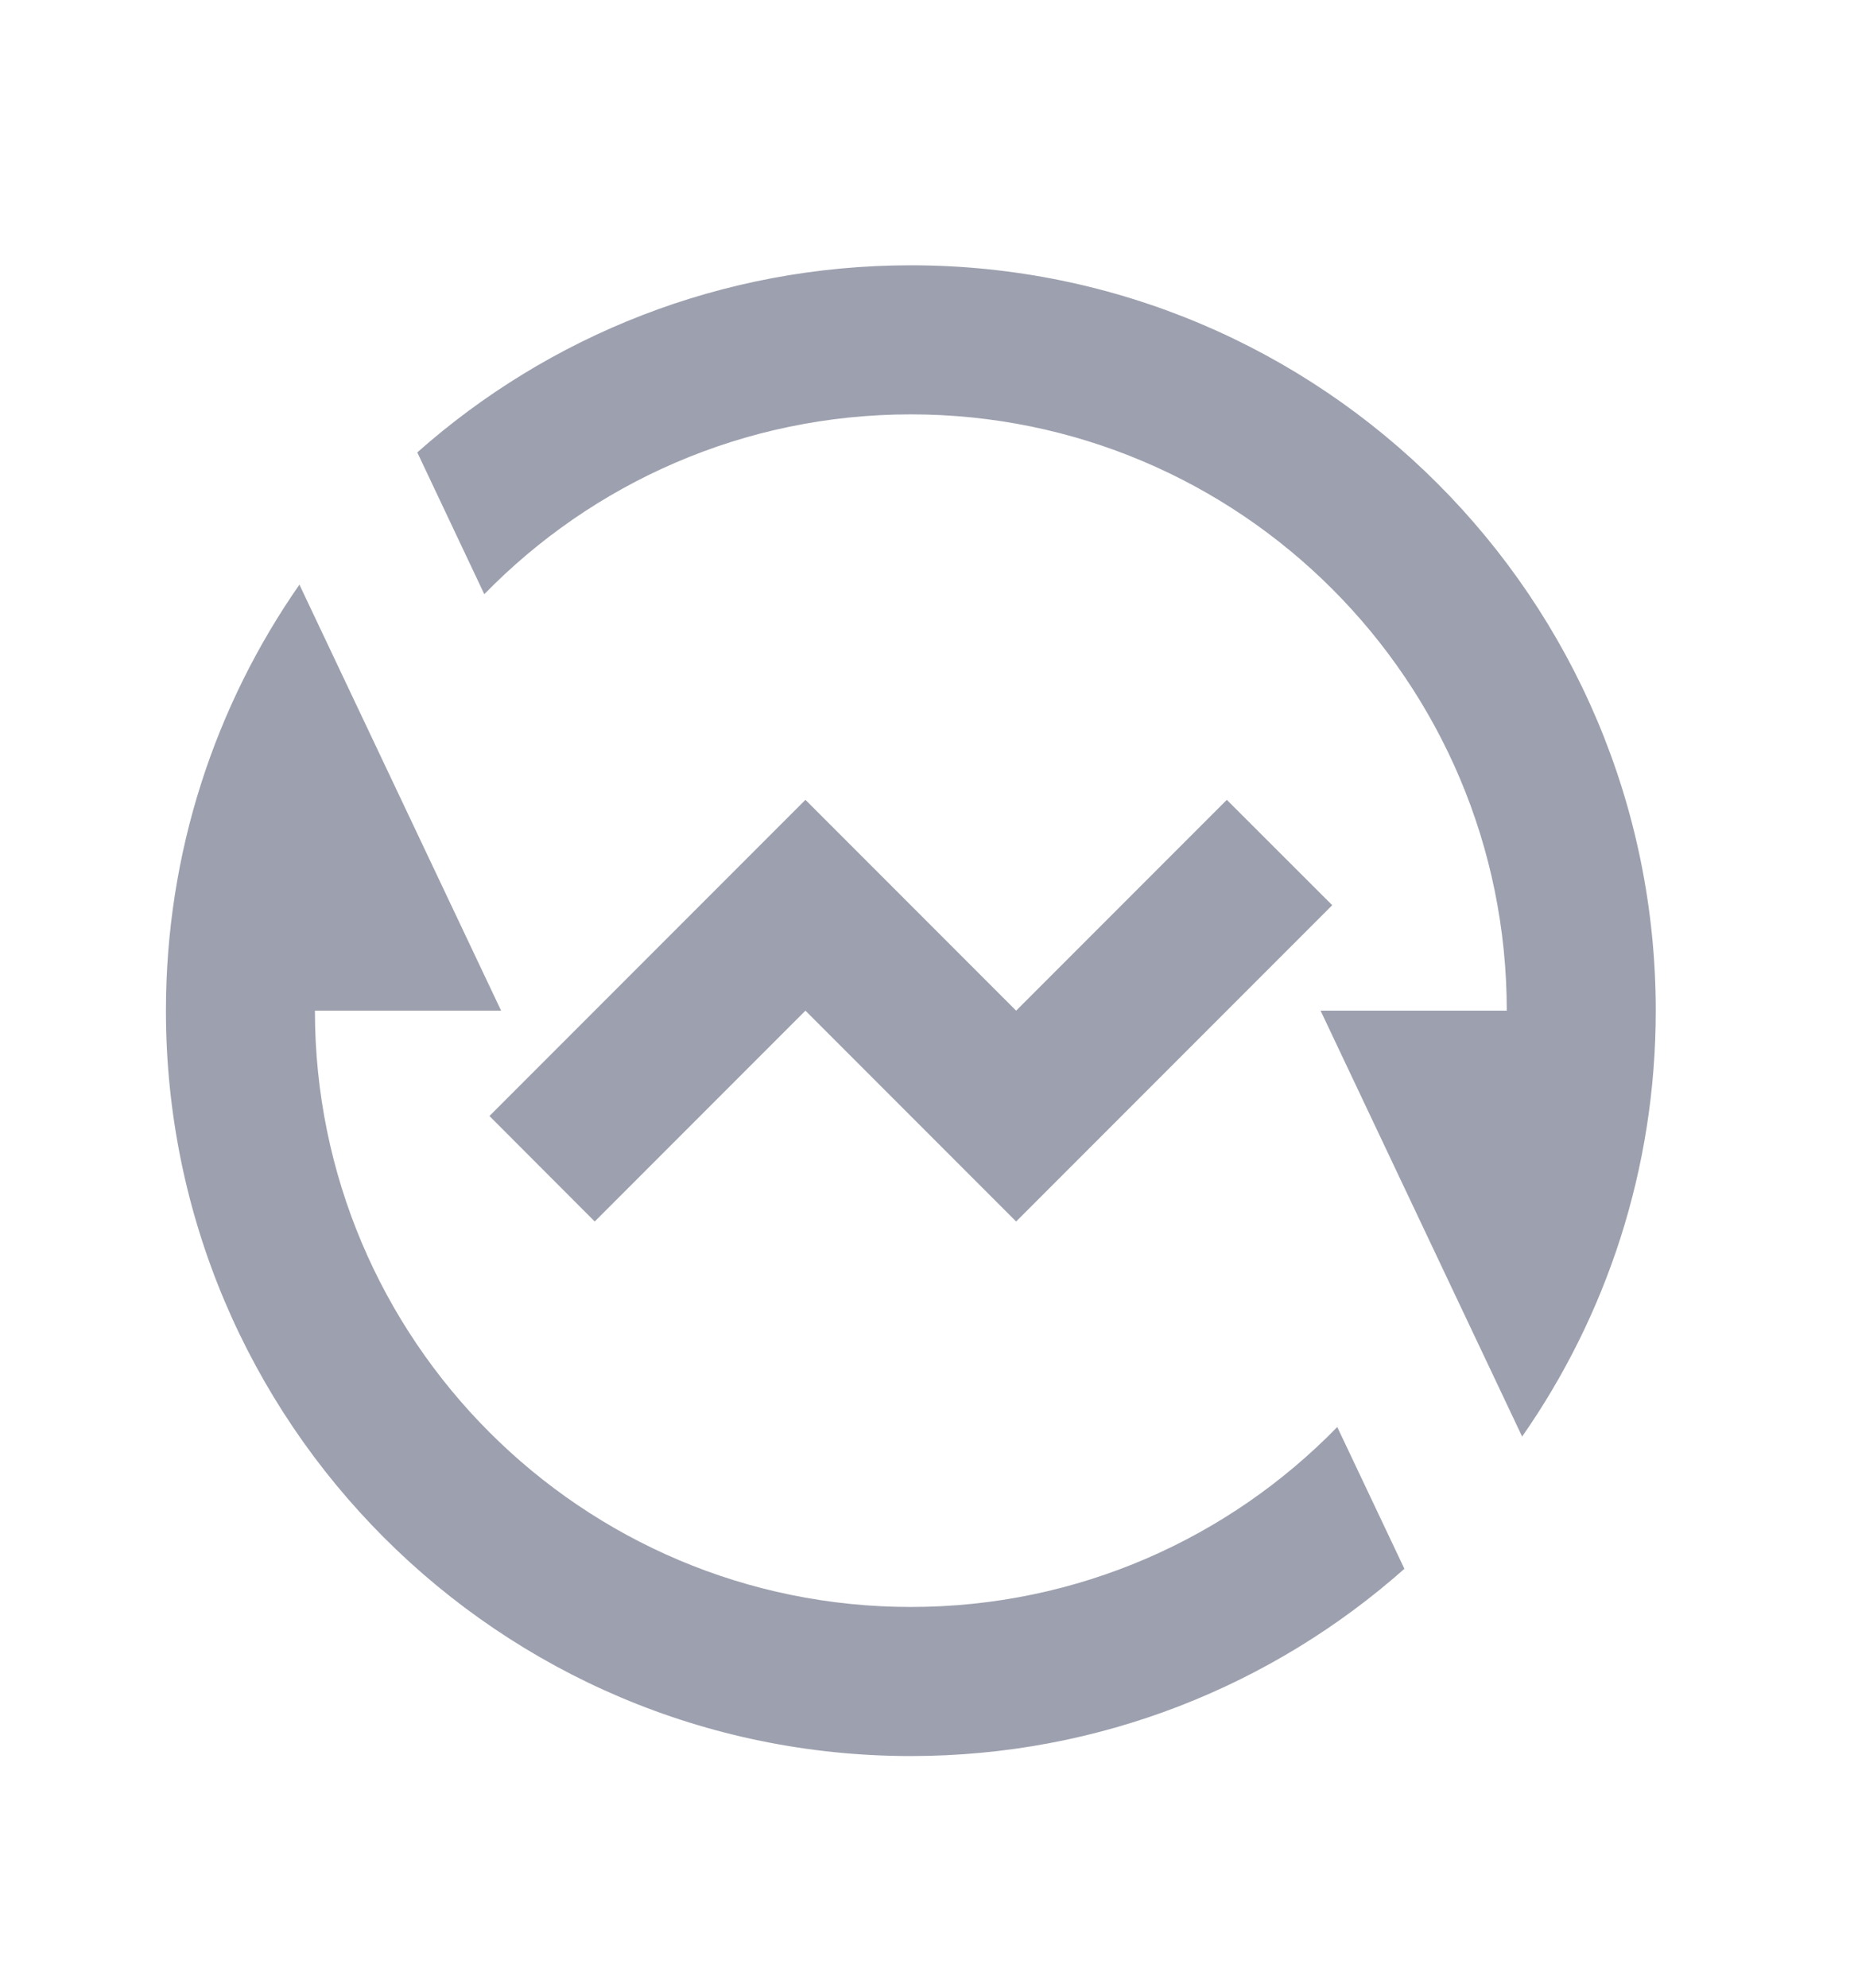 <svg width="14" height="15" viewBox="0 0 14 15" fill="none" xmlns="http://www.w3.org/2000/svg">
<path d="M3.151 3.414C4.143 2.535 5.448 2.002 6.878 2.002C9.985 2.002 12.503 4.52 12.503 7.627C12.503 8.822 12.13 9.93 11.494 10.841L9.972 7.627H11.378C11.378 5.141 9.363 3.127 6.878 3.127C5.616 3.127 4.475 3.646 3.657 4.484L3.151 3.414ZM10.605 11.839C9.613 12.718 8.308 13.252 6.878 13.252C3.771 13.252 1.253 10.733 1.253 7.627C1.253 6.431 1.626 5.323 2.261 4.412L3.784 7.627H2.378C2.378 10.112 4.393 12.127 6.878 12.127C8.14 12.127 9.281 11.607 10.098 10.769L10.605 11.839ZM7.673 9.218L6.082 7.627L4.491 9.218L3.696 8.422L6.082 6.036L7.673 7.627L9.264 6.036L10.06 6.831L7.673 9.218Z" fill="#9DA0AE"/>
</svg>

